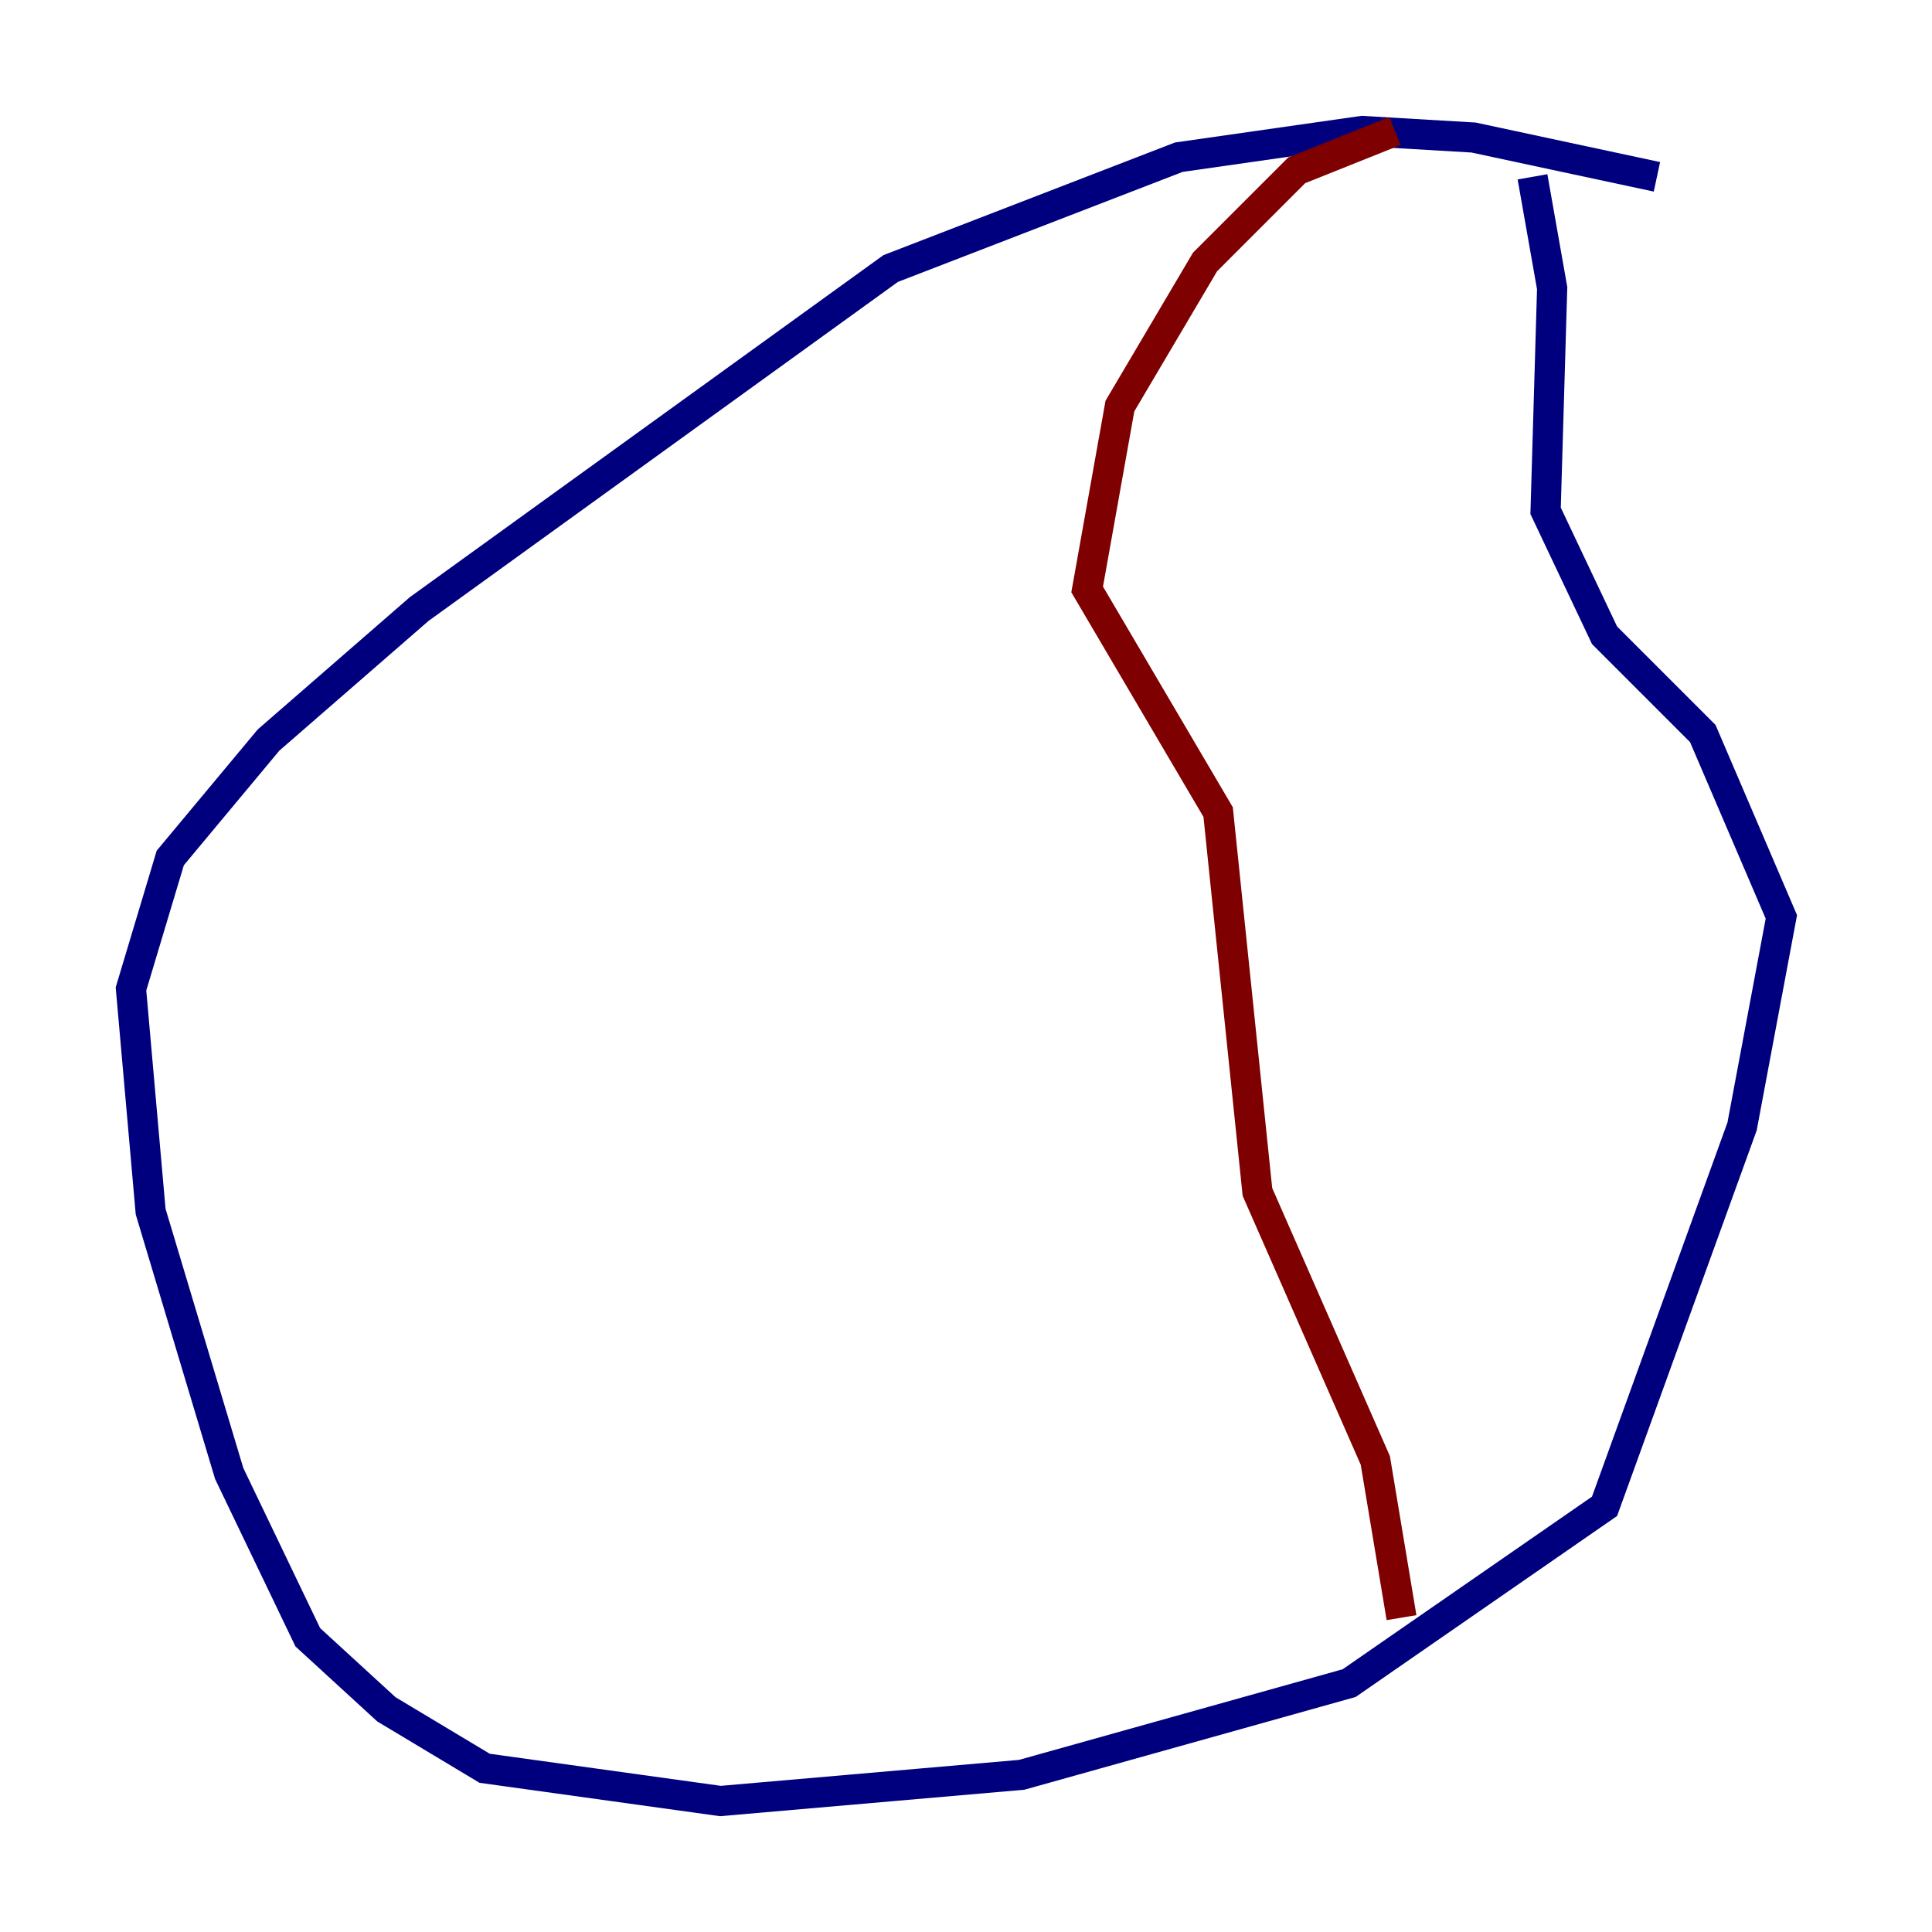<?xml version="1.0" encoding="utf-8" ?>
<svg baseProfile="tiny" height="128" version="1.2" viewBox="0,0,128,128" width="128" xmlns="http://www.w3.org/2000/svg" xmlns:ev="http://www.w3.org/2001/xml-events" xmlns:xlink="http://www.w3.org/1999/xlink"><defs /><polyline fill="none" points="109.776,11.715 97.627,9.112 90.251,8.678 78.102,10.414 59.01,17.79 27.77,40.352 17.79,49.031 11.281,56.841 8.678,65.519 9.98,80.271 15.186,97.627 20.393,108.475 25.6,113.248 32.108,117.153 47.729,119.322 67.688,117.586 89.383,111.512 106.305,99.797 115.417,74.63 118.02,60.746 112.814,48.597 106.305,42.088 102.4,33.844 102.834,19.091 101.532,11.715" stroke="#00007f" stroke-width="2" /><polyline fill="none" points="92.42,8.678 85.912,11.281 79.837,17.356 74.197,26.902 72.027,39.051 80.705,53.803 83.308,78.969 91.119,96.759 92.854,107.173" stroke="#7f0000" stroke-width="2" /></svg>